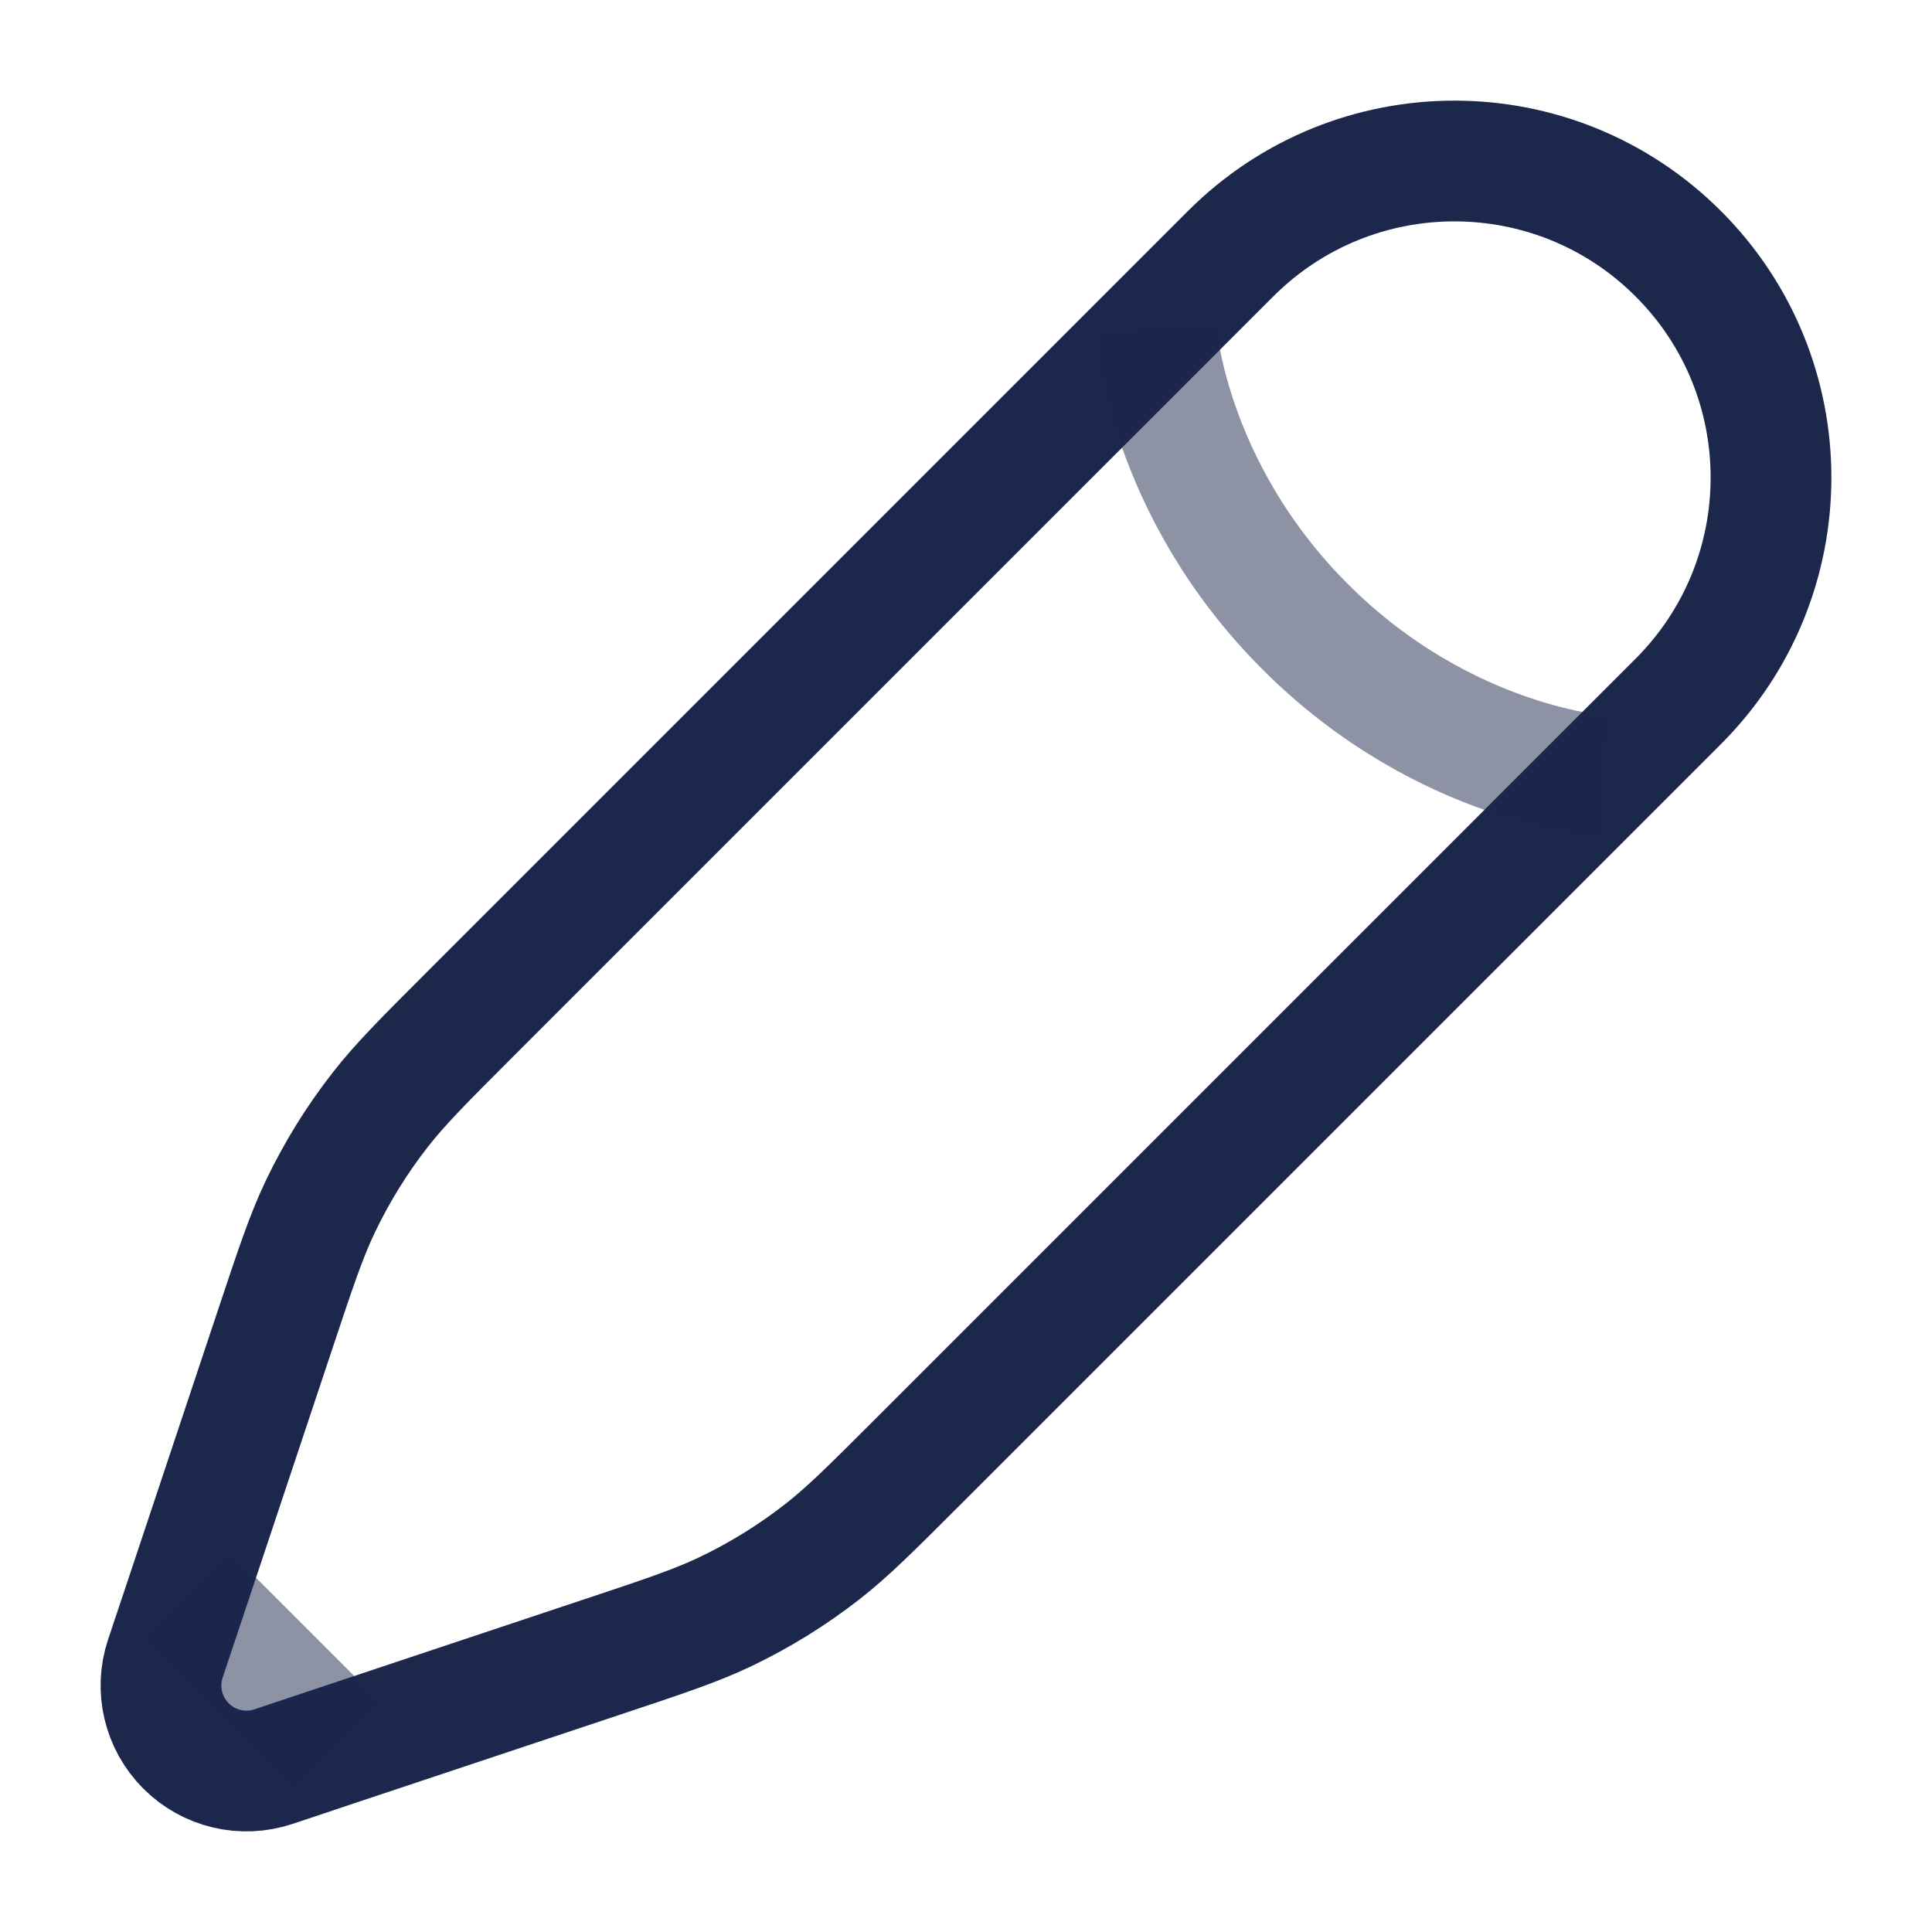 <svg width="100%" height="100%" viewBox="0 0 24 24" fill="none" xmlns="http://www.w3.org/2000/svg" id="edit-icon">
<path d="M15.287 3.152L14.36 4.079L5.839 12.6L5.839 12.6C5.262 13.177 4.973 13.466 4.725 13.784C4.432 14.159 4.181 14.565 3.976 14.995C3.803 15.359 3.674 15.746 3.416 16.521L2.322 19.802L2.054 20.604C1.927 20.985 2.027 21.405 2.311 21.689C2.595 21.973 3.015 22.073 3.396 21.946L4.198 21.678L7.479 20.584L7.479 20.584C8.254 20.326 8.641 20.197 9.005 20.024C9.435 19.819 9.841 19.568 10.216 19.275C10.534 19.027 10.823 18.738 11.4 18.161L11.4 18.161L19.921 9.64L20.848 8.713C22.384 7.177 22.384 4.687 20.848 3.152C19.312 1.616 16.823 1.616 15.287 3.152Z" stroke="#1C274C" stroke-width="1.5"/>
<path opacity="0.5" d="M14.36 4.078C14.36 4.078 14.476 6.048 16.214 7.786C17.952 9.524 19.921 9.639 19.921 9.639M4.198 21.678L2.322 19.802" stroke="#1C274C" stroke-width="1.5"/>
</svg>
